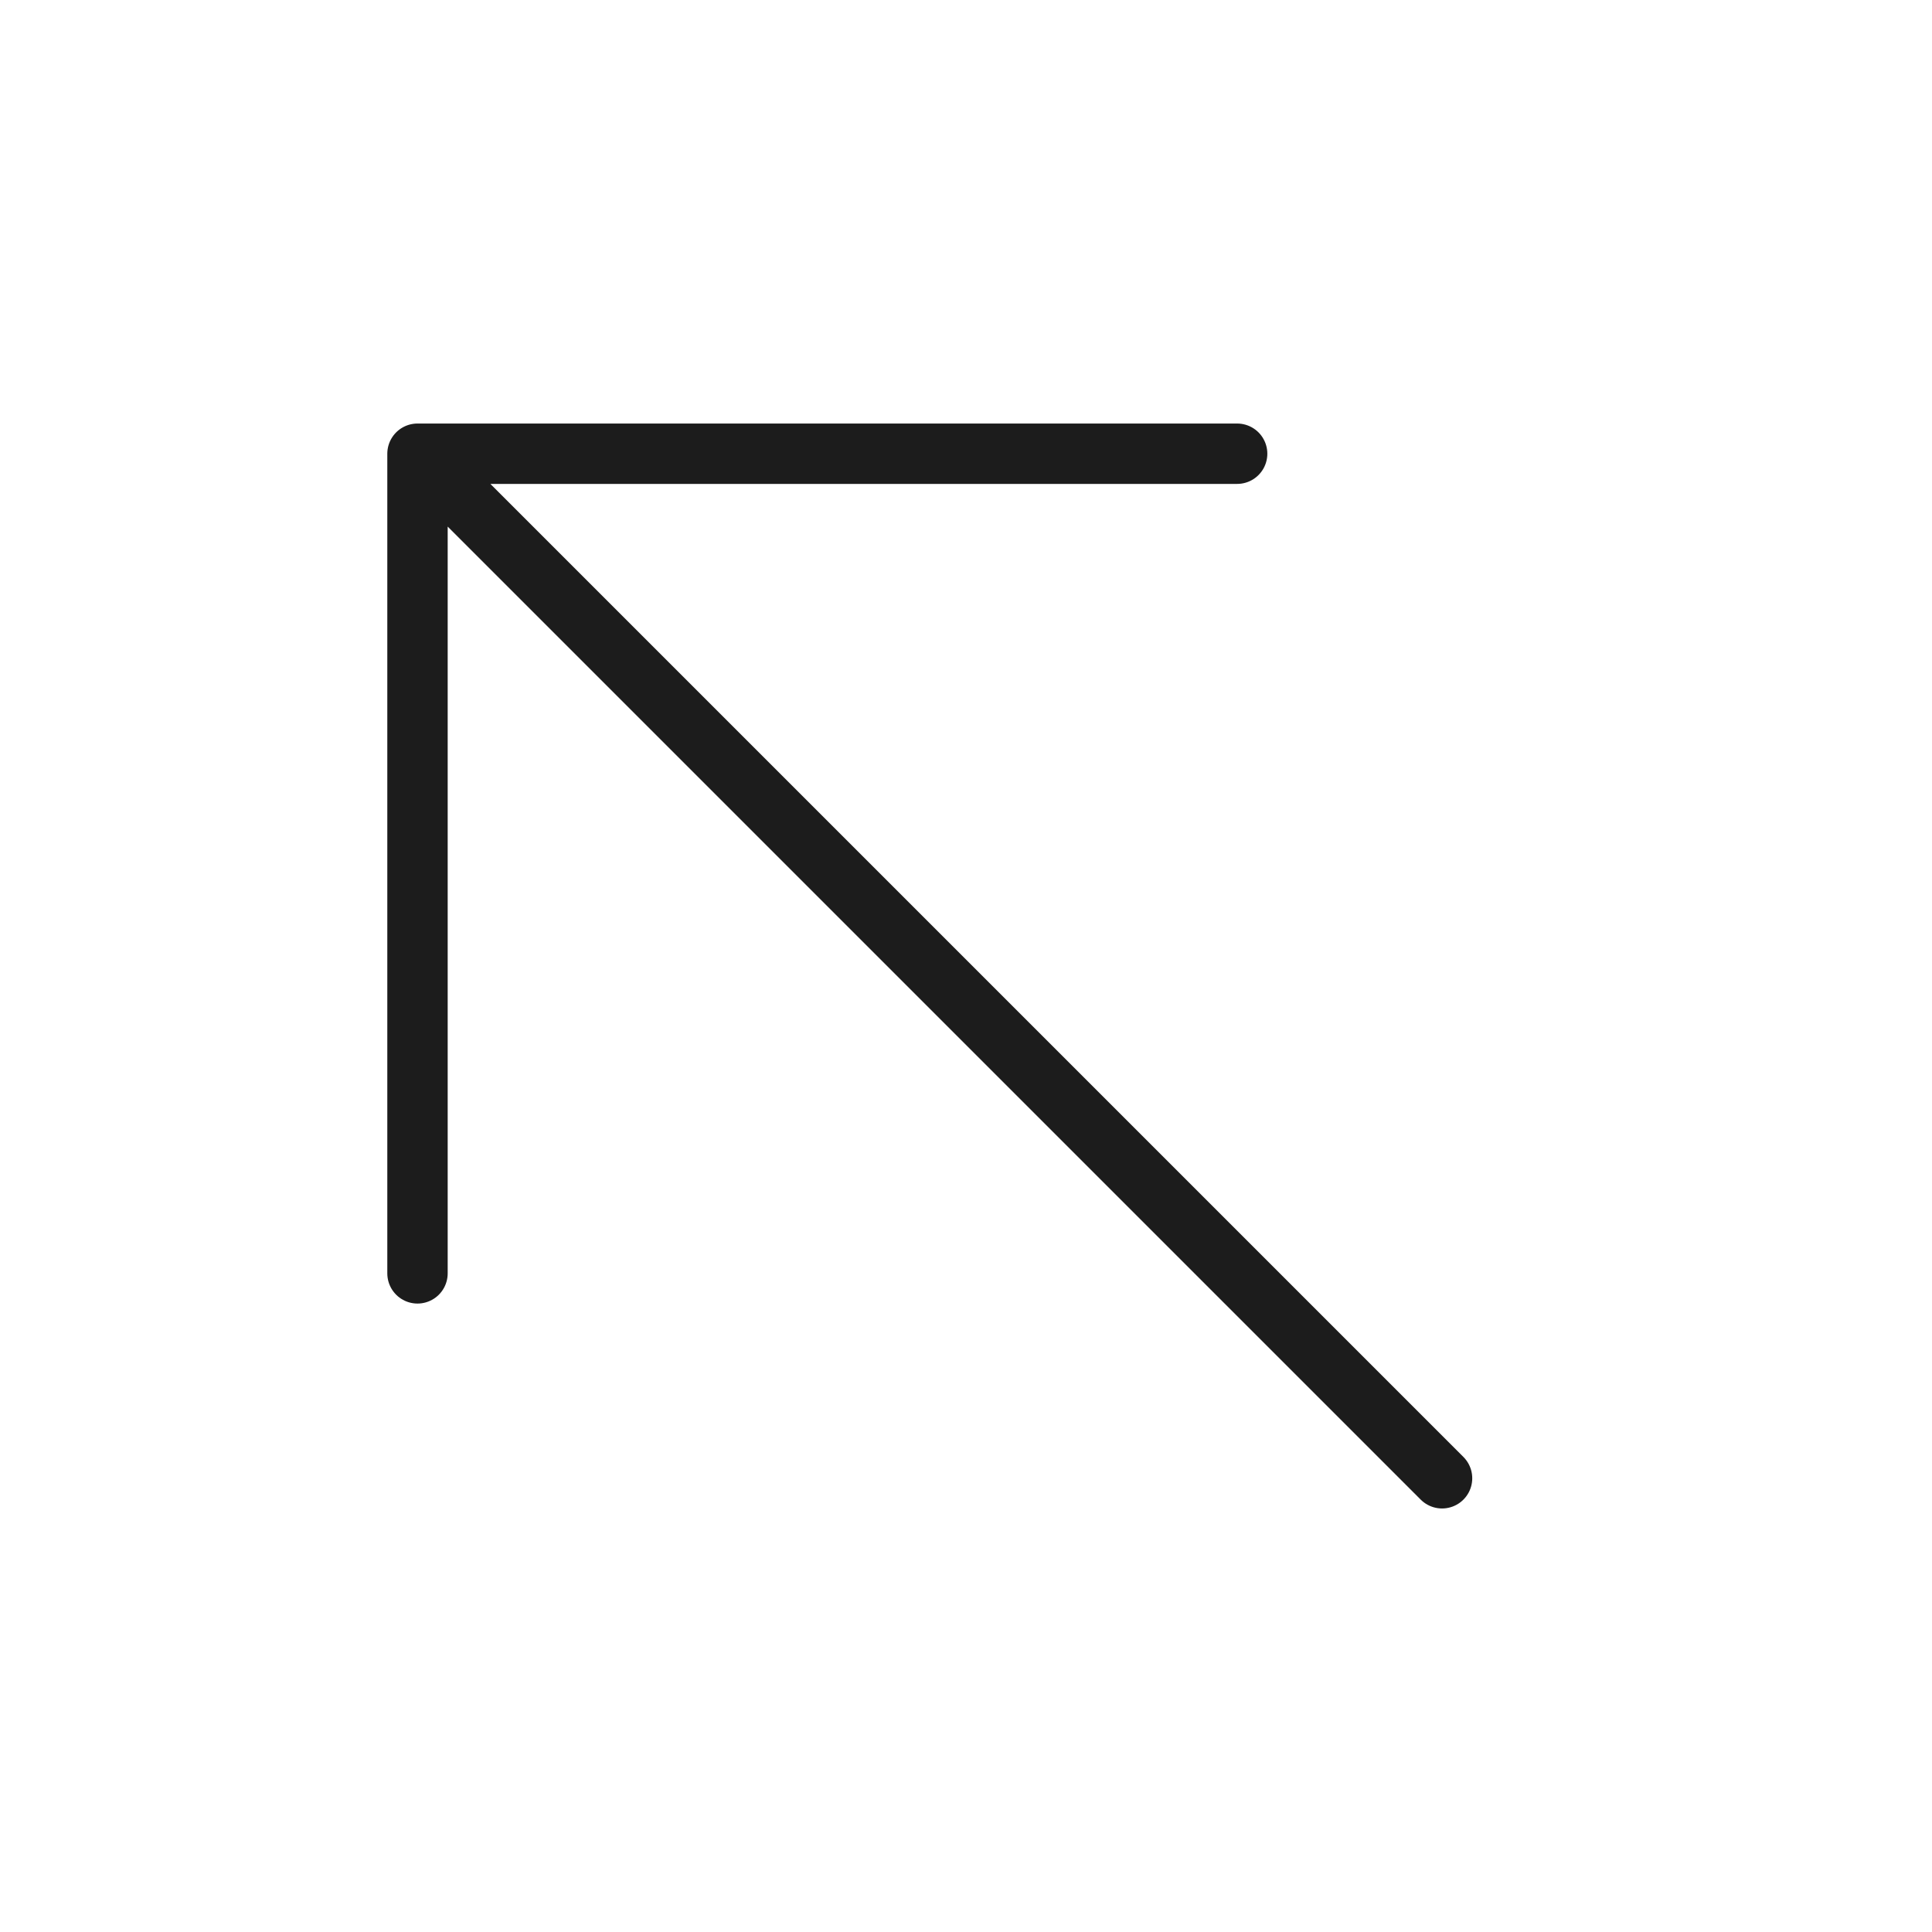 <svg width="32" height="32" viewBox="0 0 32 32" fill="none" xmlns="http://www.w3.org/2000/svg">
<path d="M23.885 24.485L6.915 7.515M6.915 7.515H20.491M6.915 7.515V21.091" stroke="#1C1C1C" stroke-linecap="round" stroke-linejoin="round"/>
</svg>
